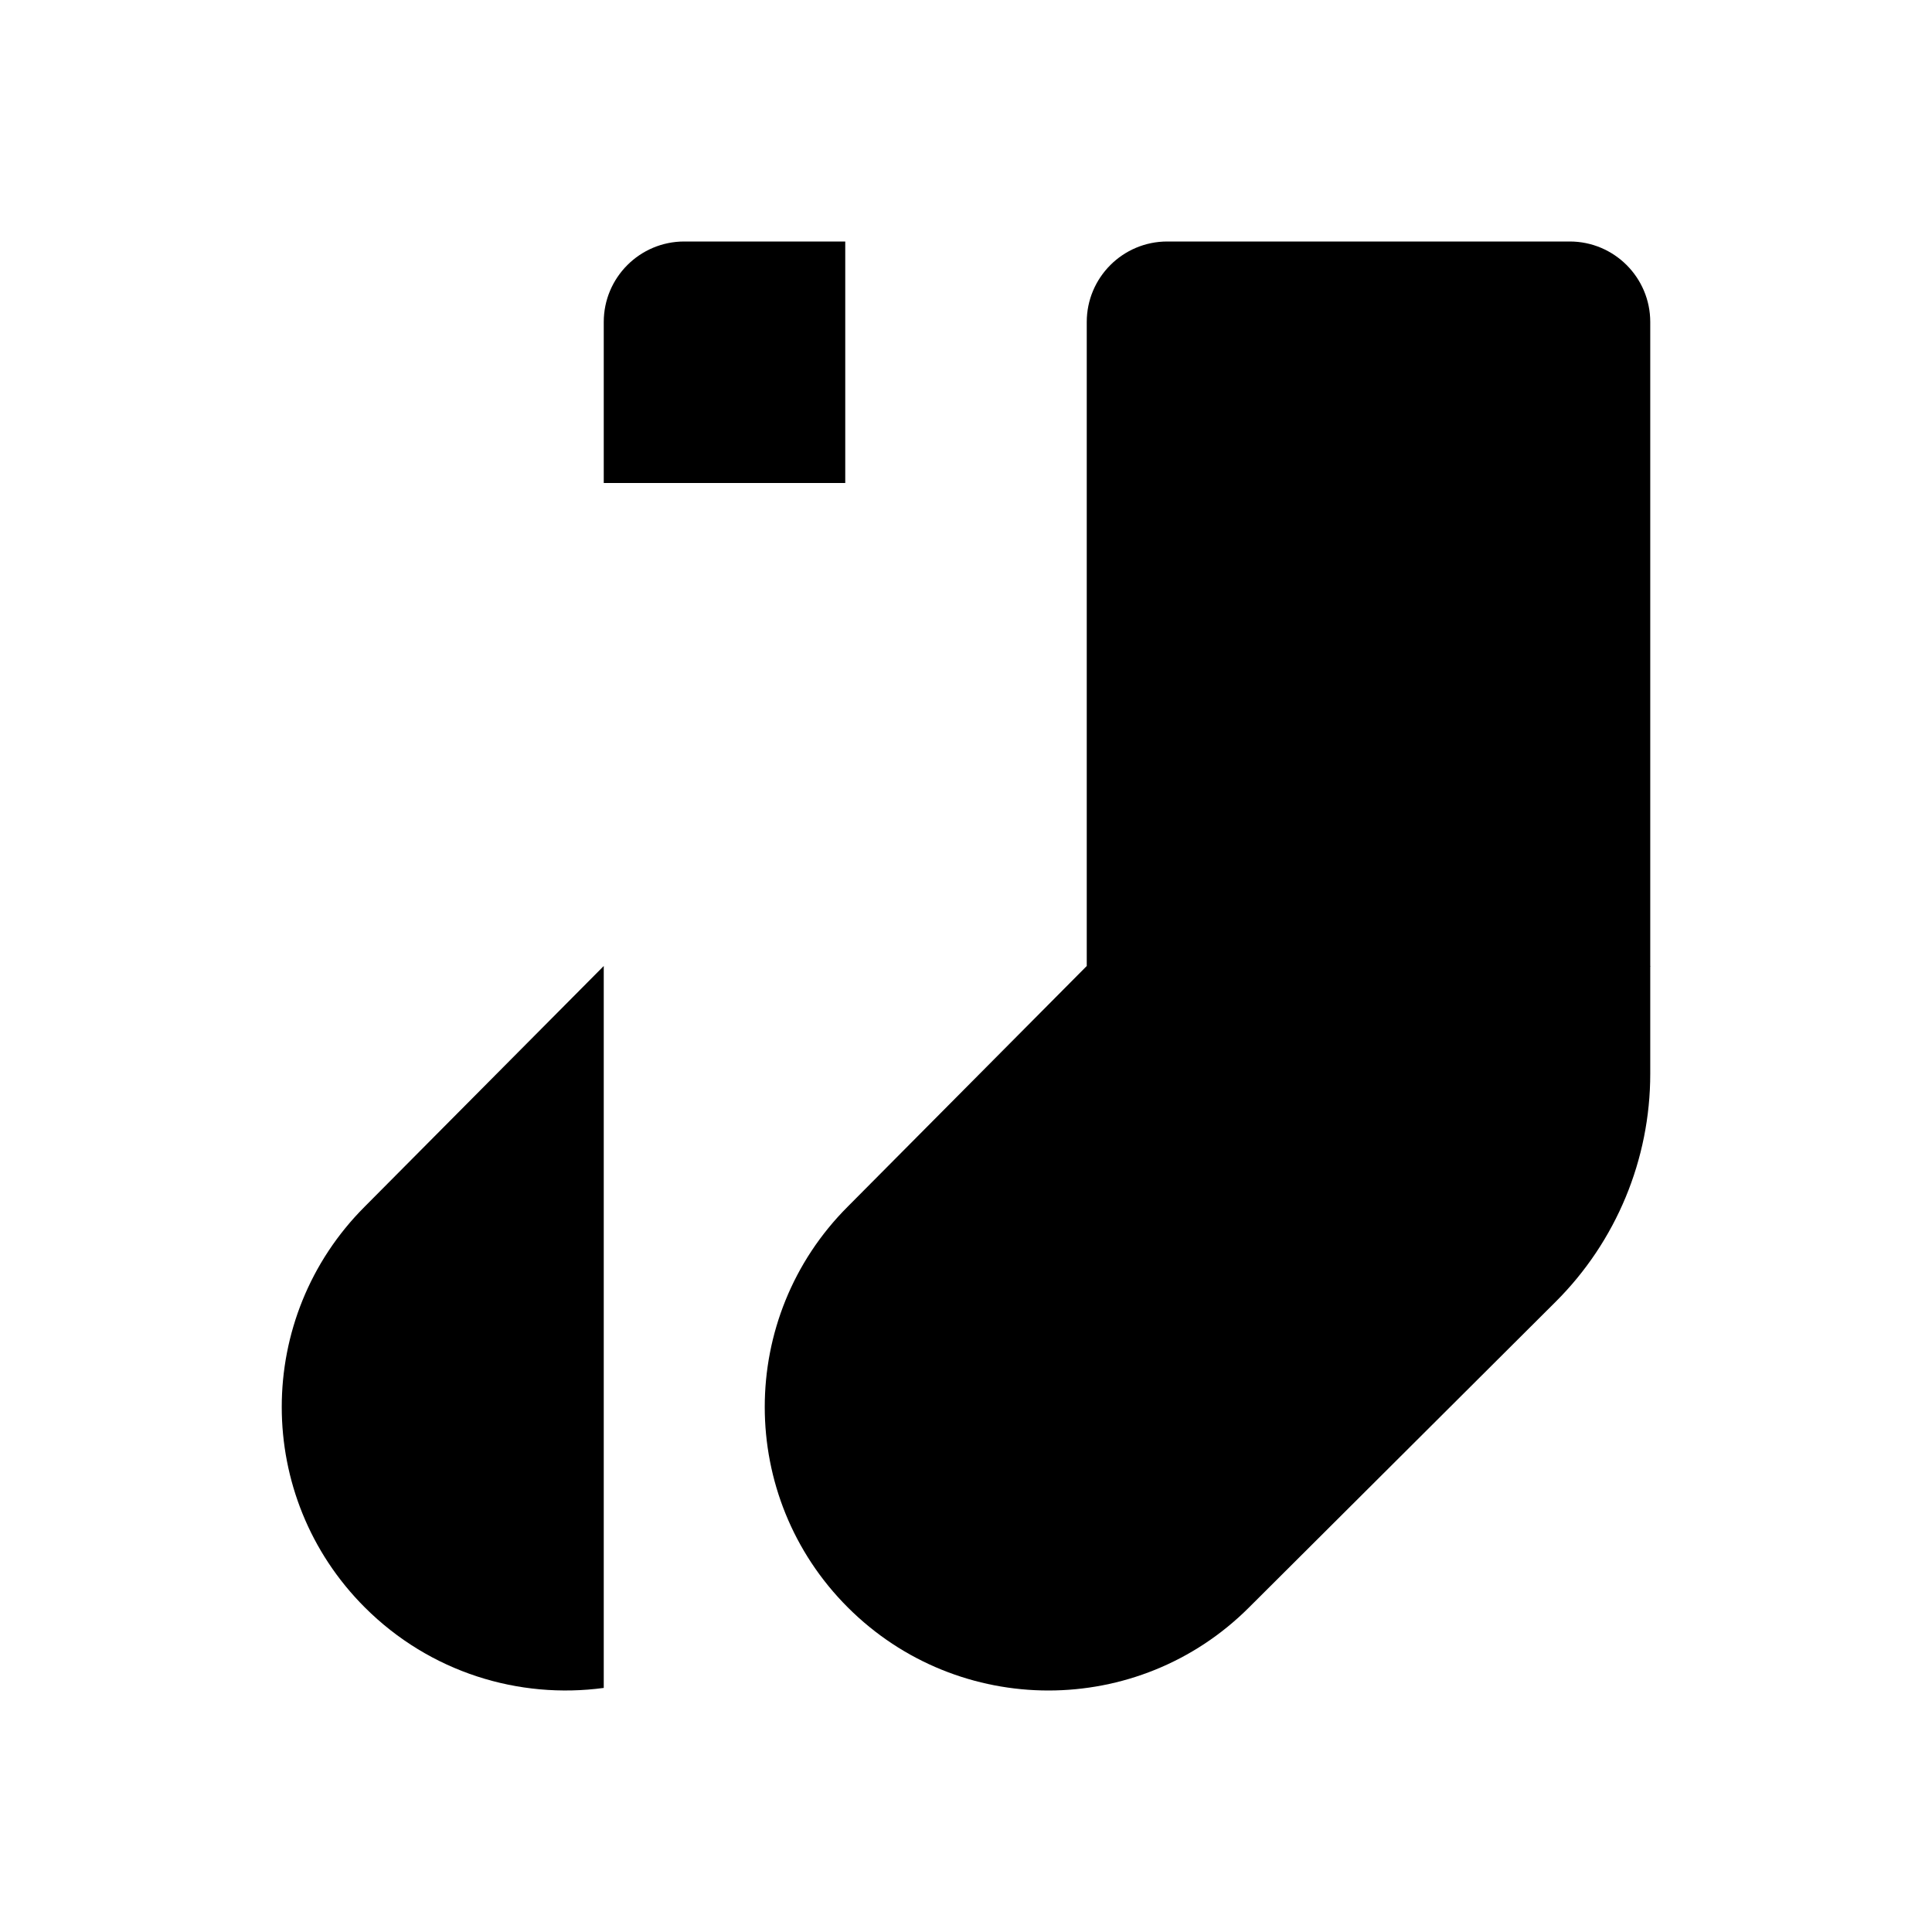 <svg viewBox="0 0 24 24" xmlns="http://www.w3.org/2000/svg"><path d="M13.5 6V4C13.5 3.448 13.948 3 14.5 3H19.5C20.052 3 20.5 3.448 20.5 4V6H13.5Z"/><path d="M20.5 6V13.339C20.5 14.402 20.077 15.422 19.324 16.172L15.516 19.968C14.14 21.344 11.909 21.344 10.532 19.968C9.156 18.593 9.156 16.363 10.532 14.988L13.5 12V6"/><path d="M10.5 6H7.5V4C7.5 3.448 7.948 3 8.5 3H10.5"/><path d="M7.5 6V12L4.532 14.988C3.156 16.363 3.156 18.593 4.532 19.968C5.342 20.777 6.447 21.11 7.5 20.968"/><path d="M11 14.5L16 19.5"/><path d="M5 14.5L7 16.5"/><path d="M20.5 12C18.843 12 17.5 13.343 17.5 15C17.5 15.768 17.789 16.469 18.264 17"/></svg>